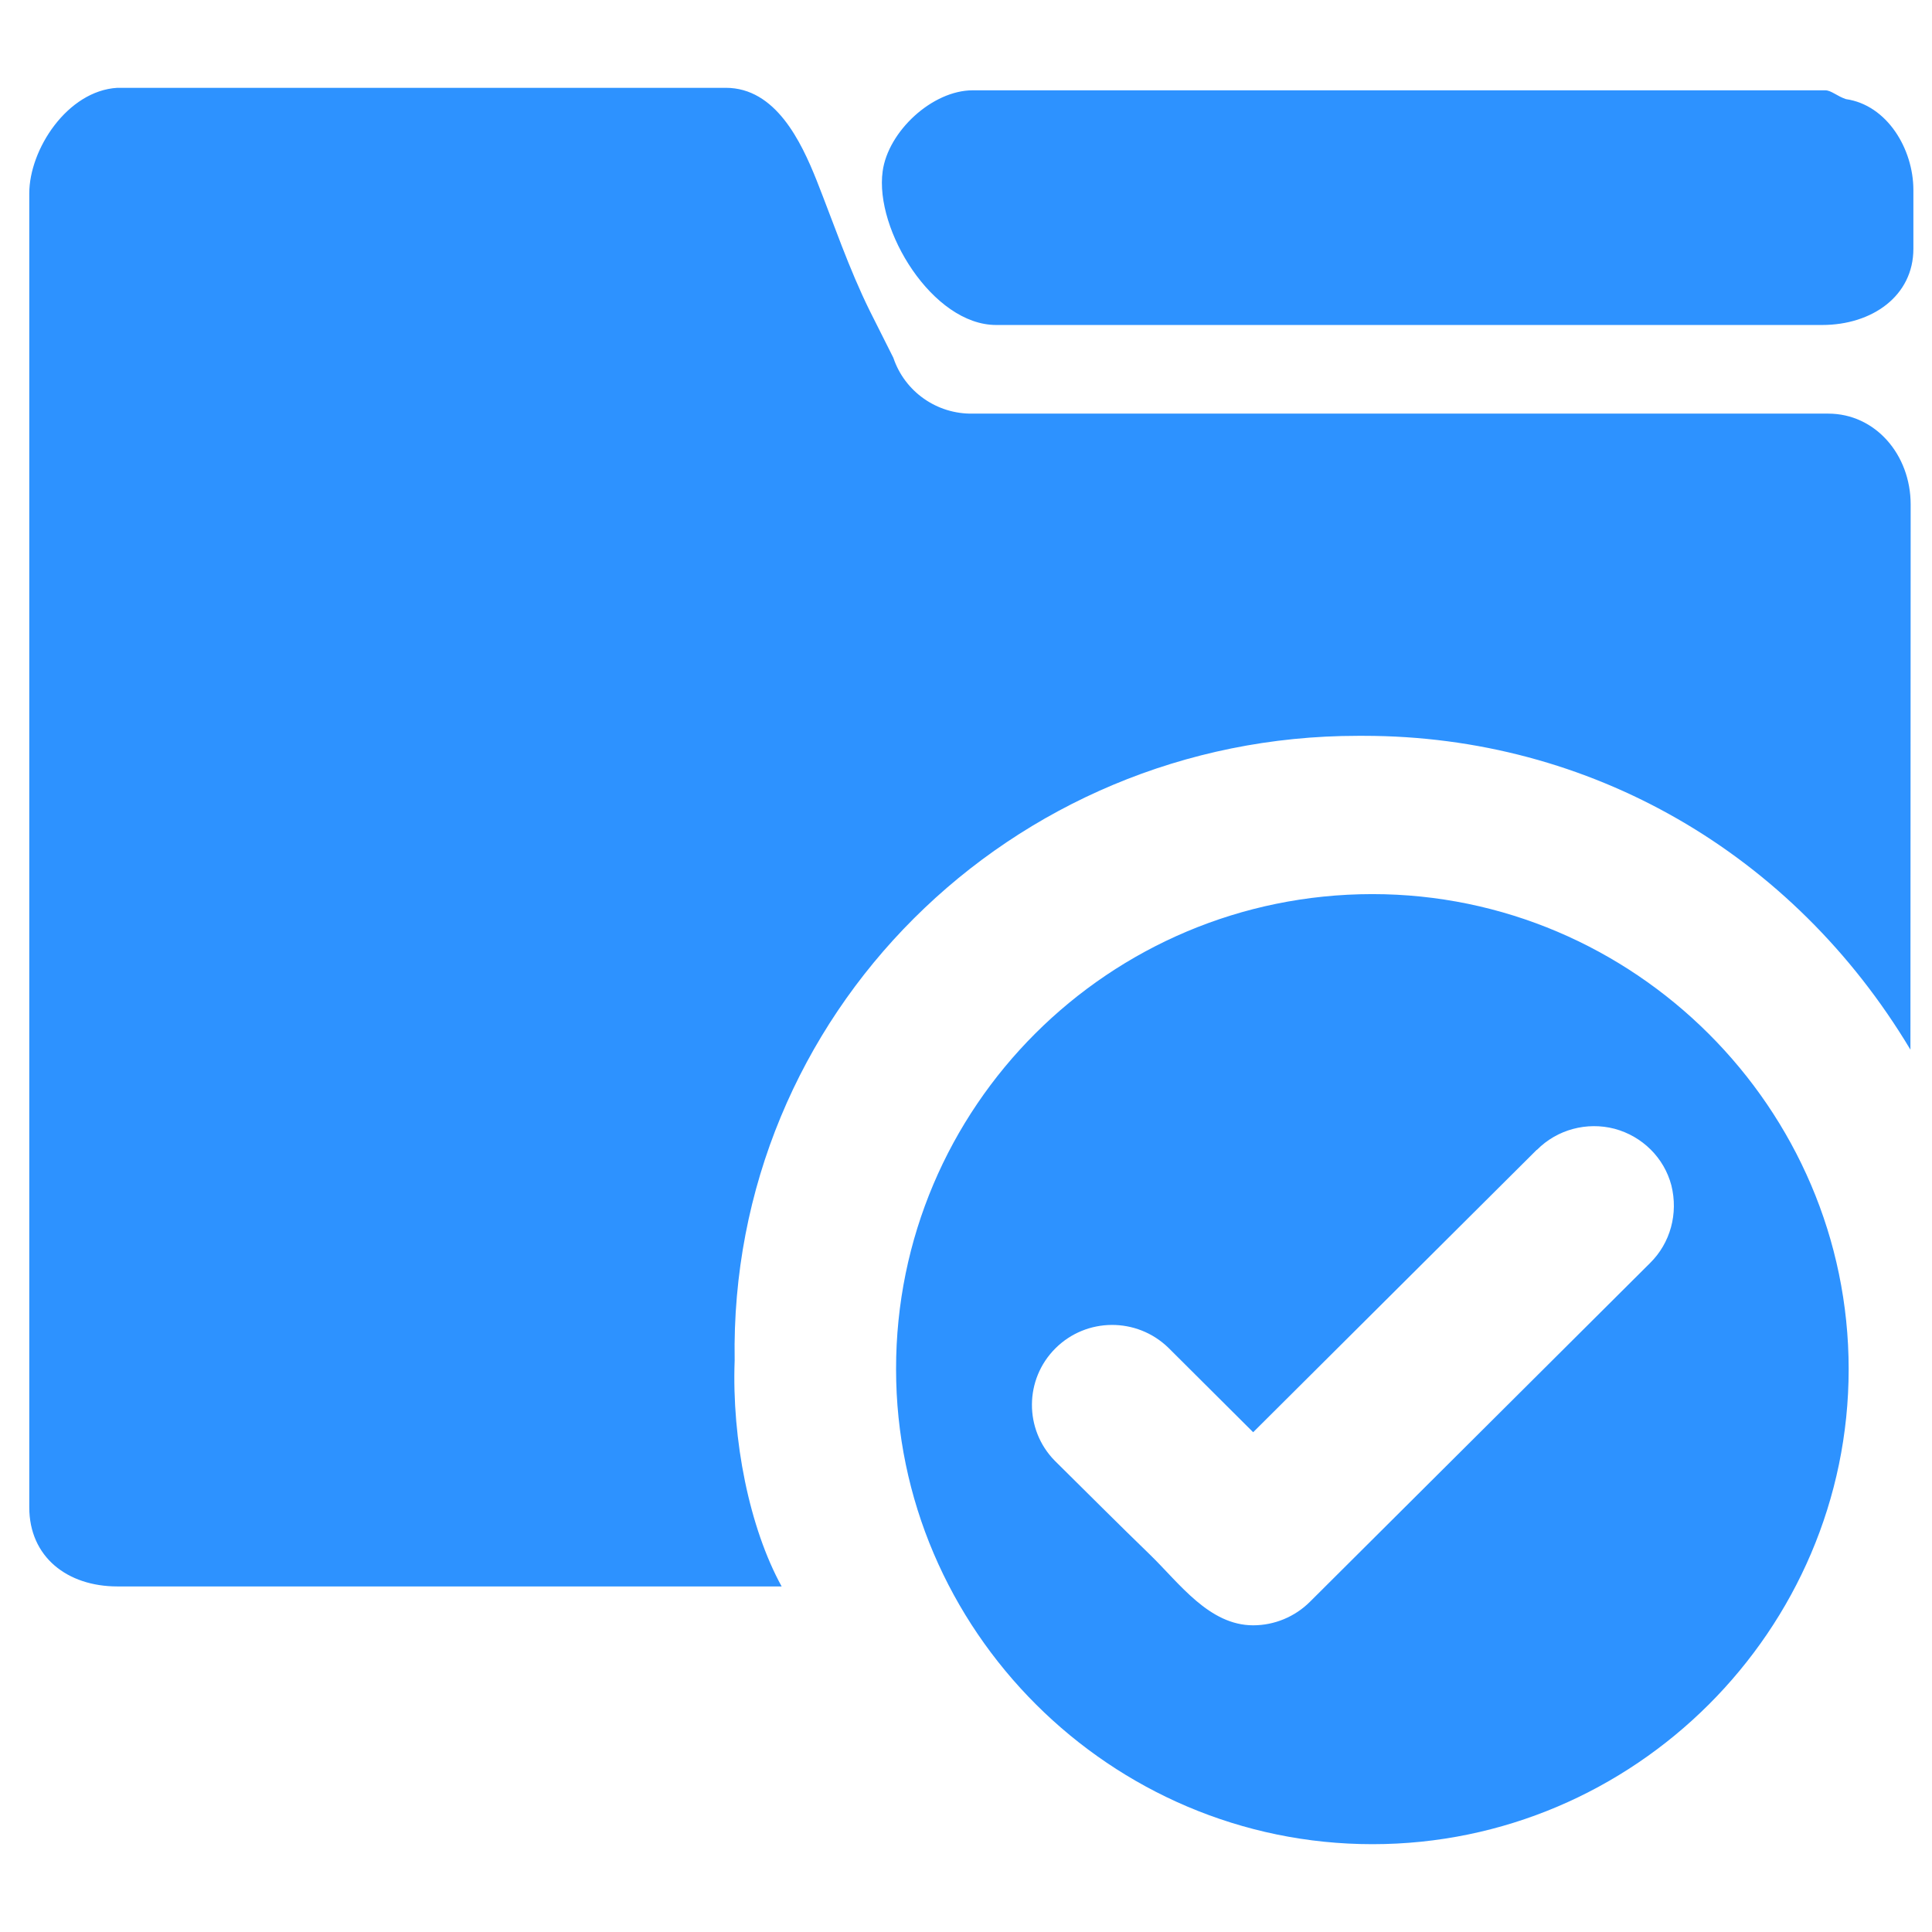 <?xml version="1.0" encoding="UTF-8"?>
<svg width="66px" height="66px" viewBox="0 0 66 66" version="1.1" xmlns="http://www.w3.org/2000/svg" xmlns:xlink="http://www.w3.org/1999/xlink">
    <!-- Generator: Sketch 63.1 (92452) - https://sketch.com -->
    <title>#0302设备在线</title>
    <desc>Created with Sketch.</desc>
    <g id="#0302设备在线" stroke="none" stroke-width="1" fill="none" fill-rule="evenodd">
        <g id="编组" transform="translate(1, 3)" fill="#2D92FF" fill-rule="nonzero">
            <path d="M45.882,27.544 L45.874,27.544 C36.886,27.551 29.603,34.82 29.611,43.772 C29.611,52.685 36.94,60 45.882,60 L45.89,60 C54.832,60 62.153,52.685 62.153,43.772 C62.153,34.858 54.824,27.544 45.882,27.544 Z M55.367,40.149 L43.749,51.72 C43.237,52.23 42.539,52.523 41.81,52.523 C40.306,52.523 39.29,51.087 38.297,50.121 C37.196,49.055 36.118,47.974 35.032,46.9 C33.985,45.834 33.993,44.119 35.055,43.061 C36.118,42.003 37.832,41.995 38.91,43.038 L41.81,45.927 L51.497,36.28 L51.505,36.28 C52.195,35.584 53.211,35.314 54.157,35.561 C55.103,35.816 55.848,36.55 56.096,37.492 C56.337,38.458 56.065,39.462 55.367,40.149 L55.367,40.149 Z M64.263,32.858 C60.245,26.146 53.32,22.137 45.587,22.137 L45.386,22.137 C33.535,22.137 23.895,31.653 24.097,43.478 C23.996,46.182 24.601,49.194 25.702,51.195 L3.009,51.195 C1.303,51.195 0,50.191 0,48.491 L0,3.607 C0,2.101 1.303,0.1 3.009,0 L23.794,0 C25.493,0 26.361,1.823 26.896,3.159 C27.486,4.65 27.998,6.171 28.711,7.616 L29.518,9.222 C29.906,10.381 31.007,11.153 32.232,11.13 L61.455,11.13 C63.061,11.13 64.271,12.528 64.271,14.235 L64.263,32.858 L64.263,32.858 Z M64.364,5.499 C64.364,7.106 62.96,8.102 61.246,8.102 L33.031,8.102 C30.859,8.102 28.874,4.851 29.153,2.85 C29.339,1.491 30.844,0.085 32.232,0.085 L61.354,0.085 C61.556,0.085 61.758,0.286 62.06,0.386 C63.464,0.587 64.364,2.085 64.364,3.491 L64.364,5.499 L64.364,5.499 Z" id="形状"></path>
        </g>
    </g>
</svg>